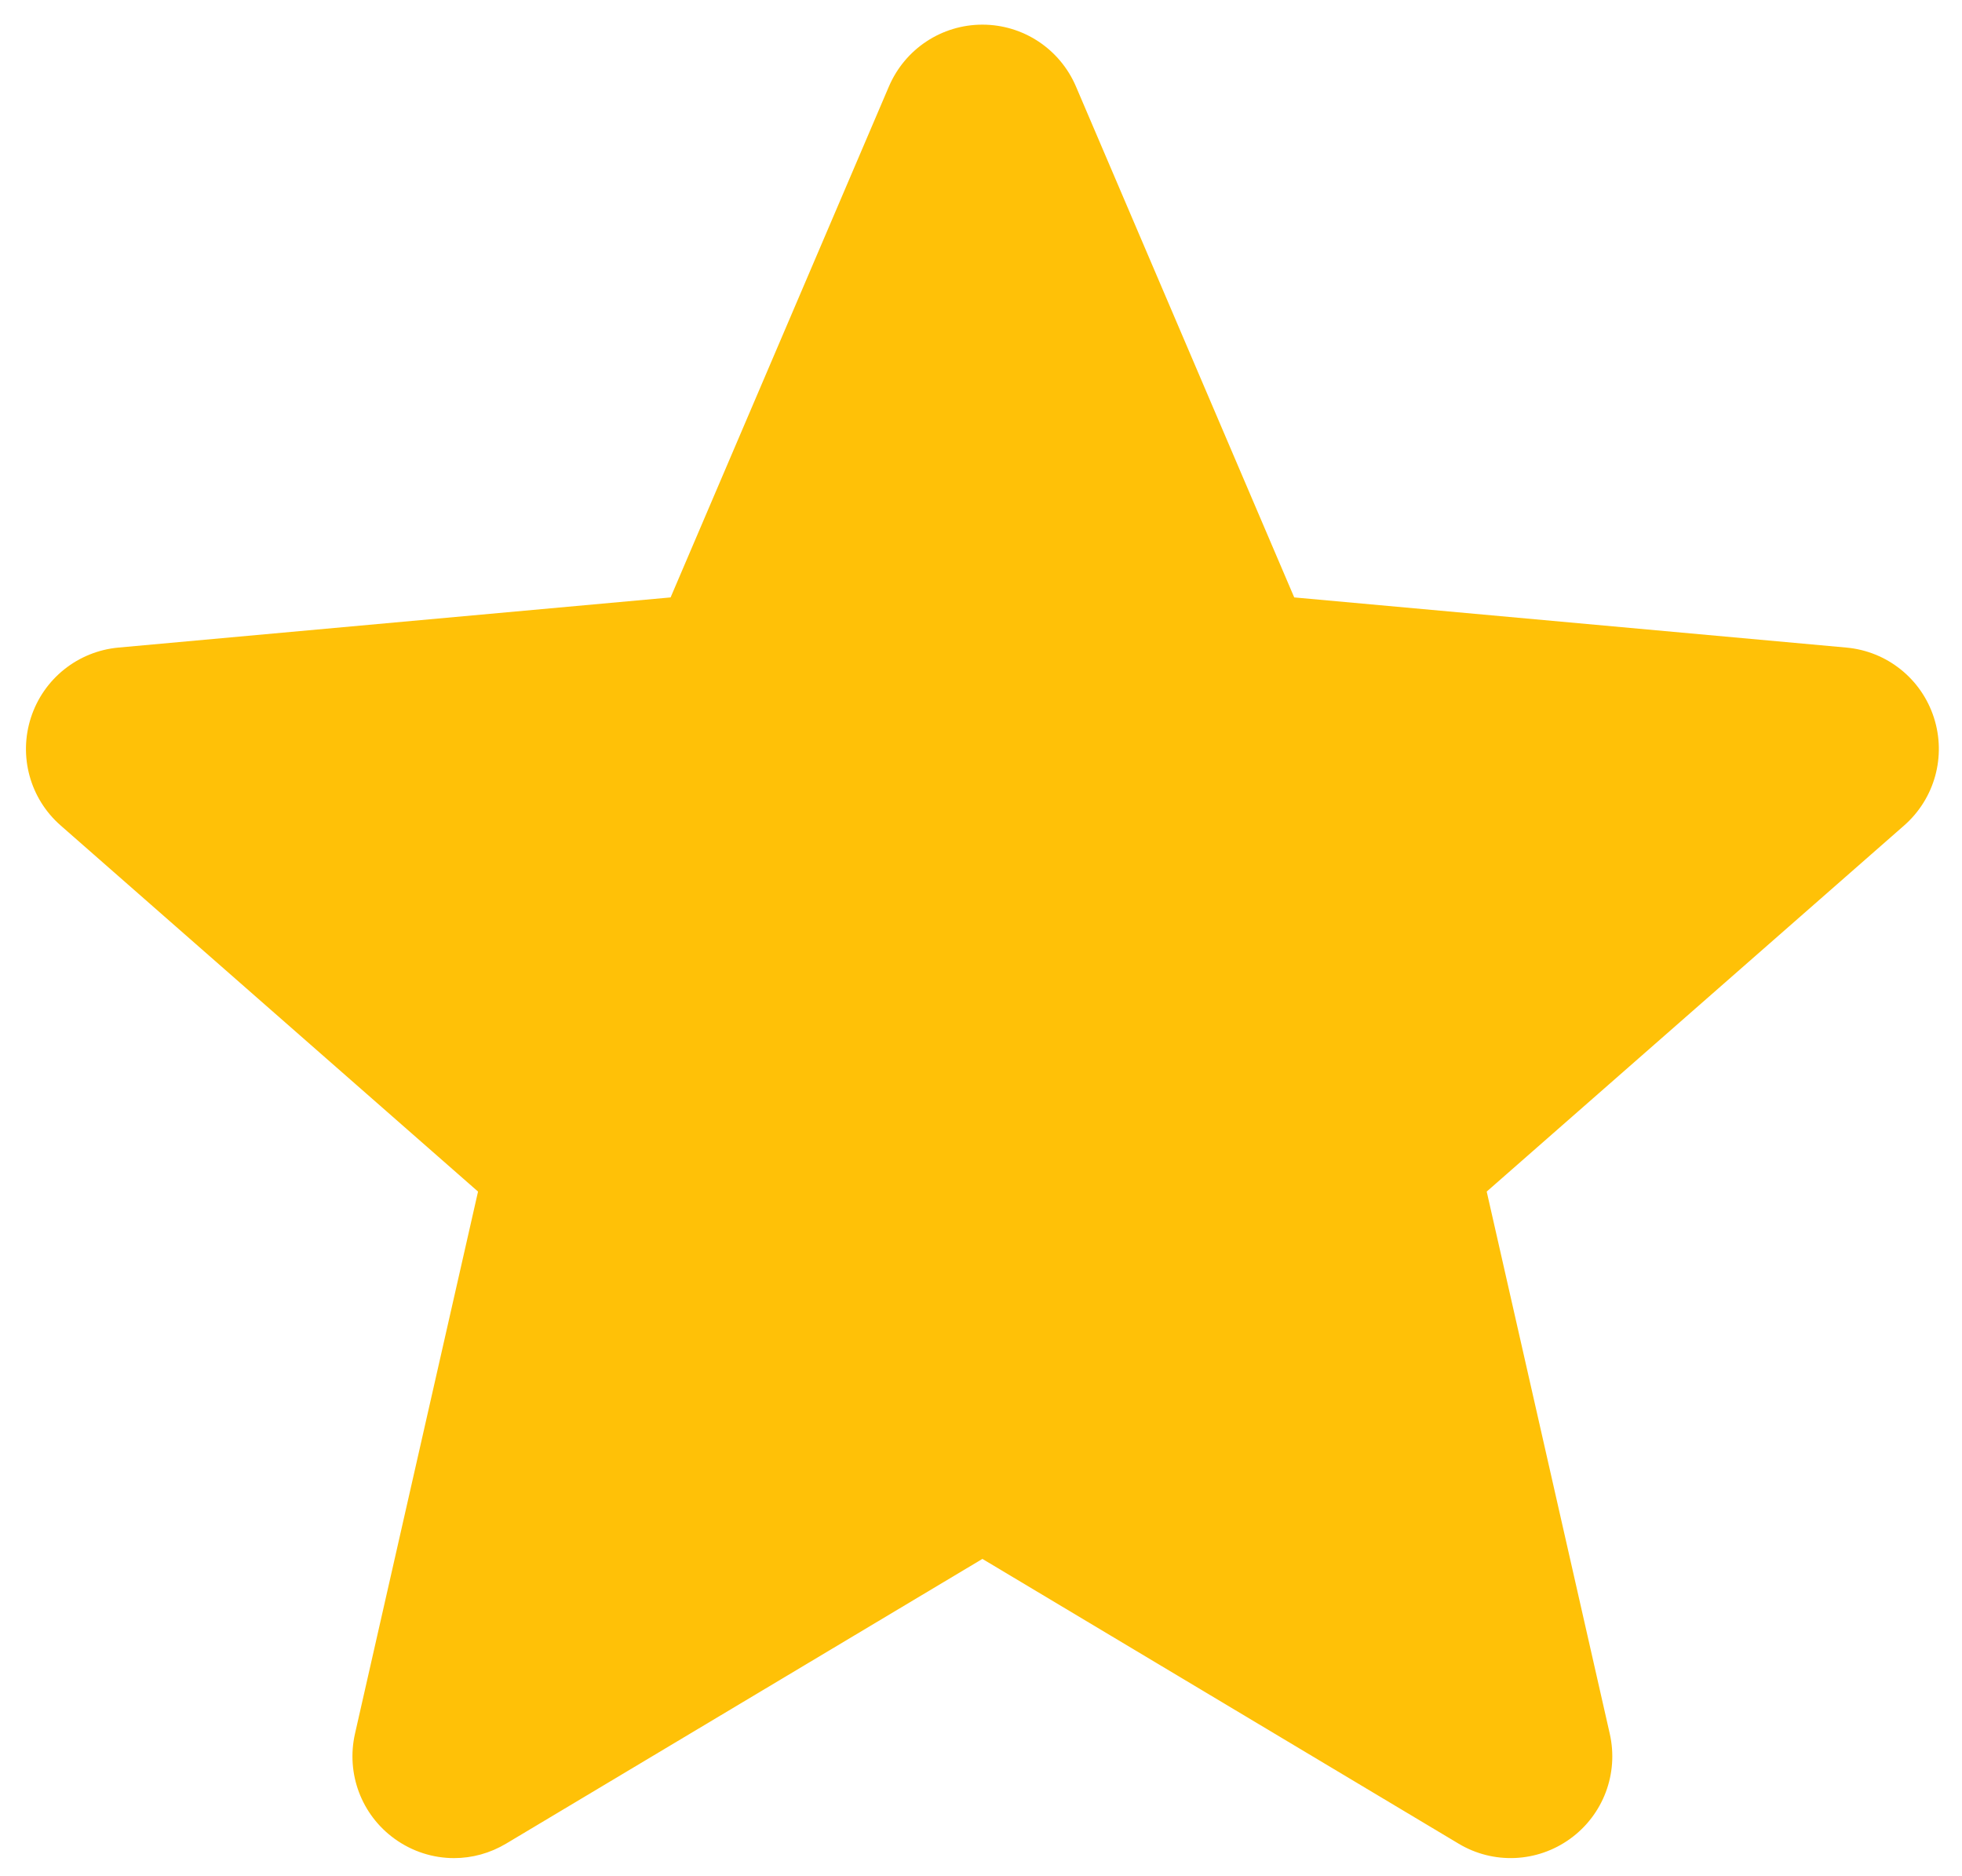 <svg width="68" height="65" viewBox="0 0 68 65" fill="none" xmlns="http://www.w3.org/2000/svg">
<path d="M67.025 24.863C66.591 23.52 65.4 22.567 63.991 22.44L44.856 20.702L37.289 2.992C36.731 1.694 35.461 0.854 34.049 0.854C32.637 0.854 31.367 1.694 30.809 2.995L23.242 20.702L4.104 22.44C2.698 22.57 1.51 23.52 1.073 24.863C0.637 26.205 1.04 27.677 2.104 28.606L16.568 41.291L12.303 60.078C11.991 61.46 12.527 62.888 13.673 63.716C14.289 64.162 15.01 64.388 15.737 64.388C16.363 64.388 16.985 64.219 17.543 63.885L34.049 54.02L50.549 63.885C51.757 64.612 53.279 64.545 54.422 63.716C55.569 62.885 56.105 61.457 55.792 60.078L51.527 41.291L65.991 28.608C67.055 27.677 67.461 26.207 67.025 24.863Z" fill="#FFC107"/>
</svg>
